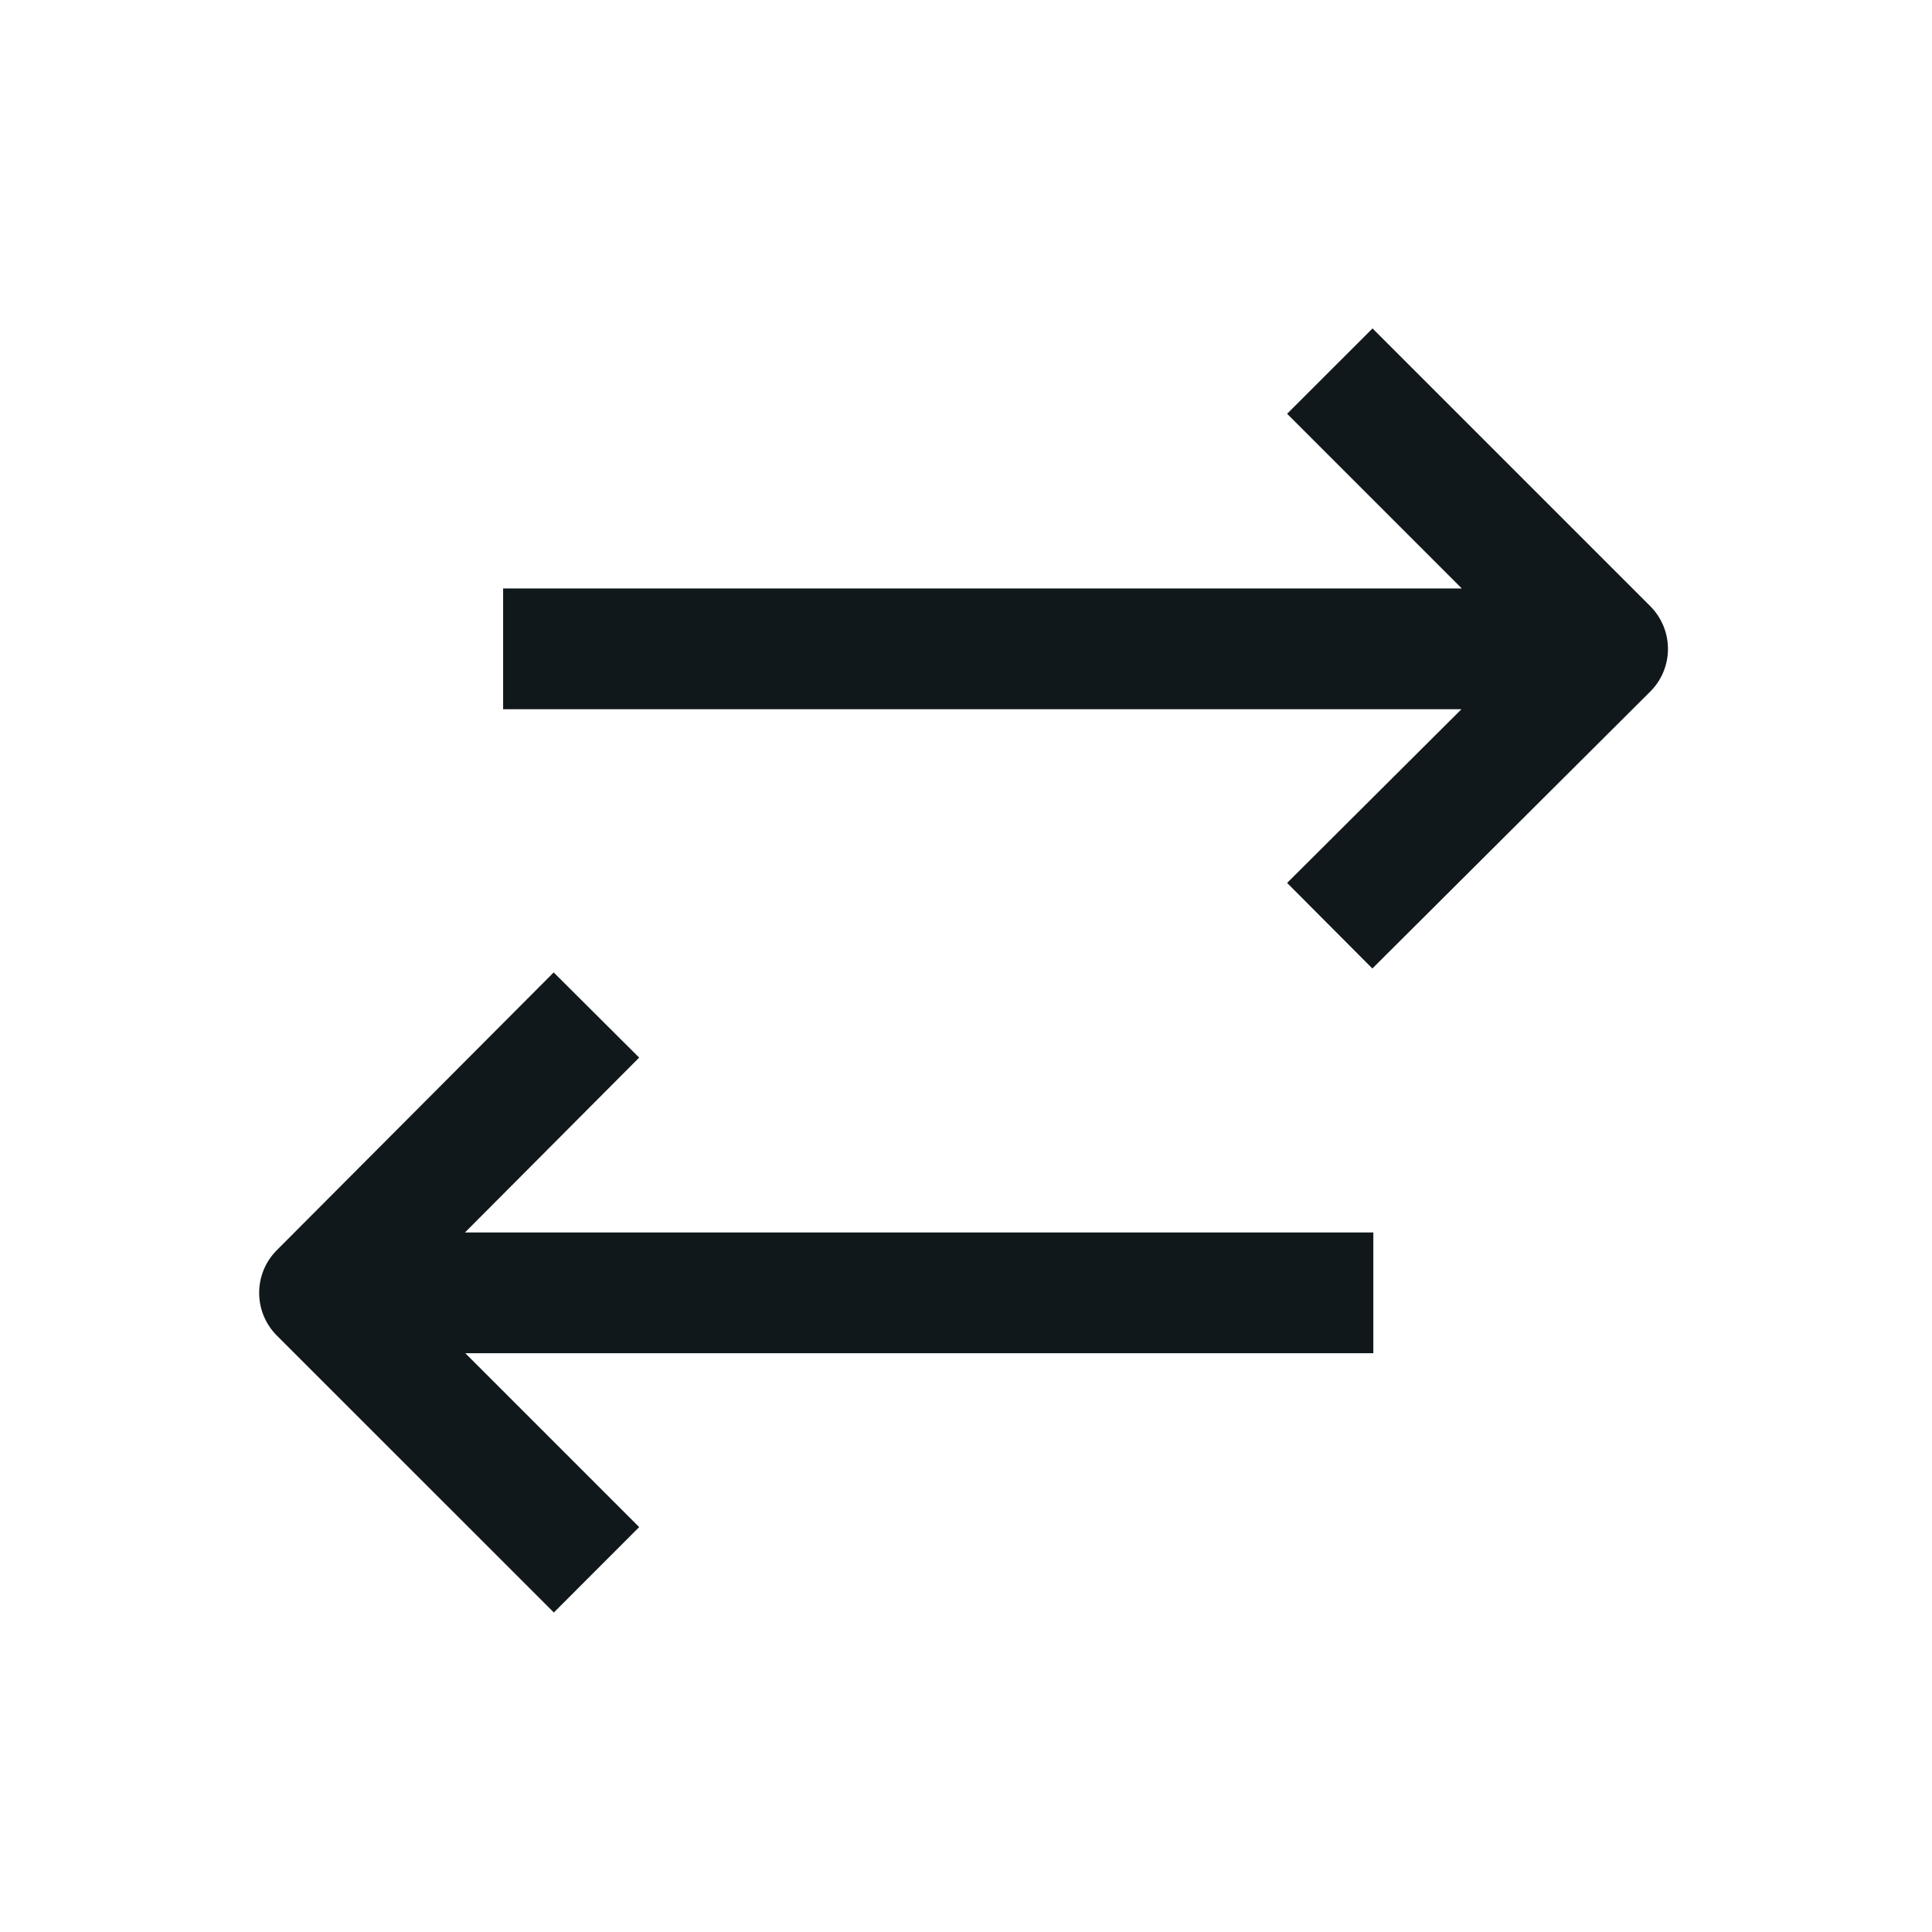 <svg width="24" height="24" viewBox="0 0 24 24" fill="none" xmlns="http://www.w3.org/2000/svg">
<path d="M20.5 8.591C20.641 8.451 20.72 8.26 20.72 8.061C20.72 7.862 20.641 7.671 20.5 7.53L17.05 4.08L15.989 5.14L18.159 7.31L6.25 7.31V8.81L18.155 8.81L15.989 10.968L17.048 12.031L20.5 8.591Z" fill="#10181B"/>
<path d="M5.776 15.31L7.94 13.138L6.878 12.08L3.438 15.531C3.146 15.824 3.147 16.298 3.439 16.591L6.88 20.031L7.94 18.97L5.78 16.81L17.06 16.81V15.31L5.776 15.31Z" fill="#10181B"/>
</svg>
